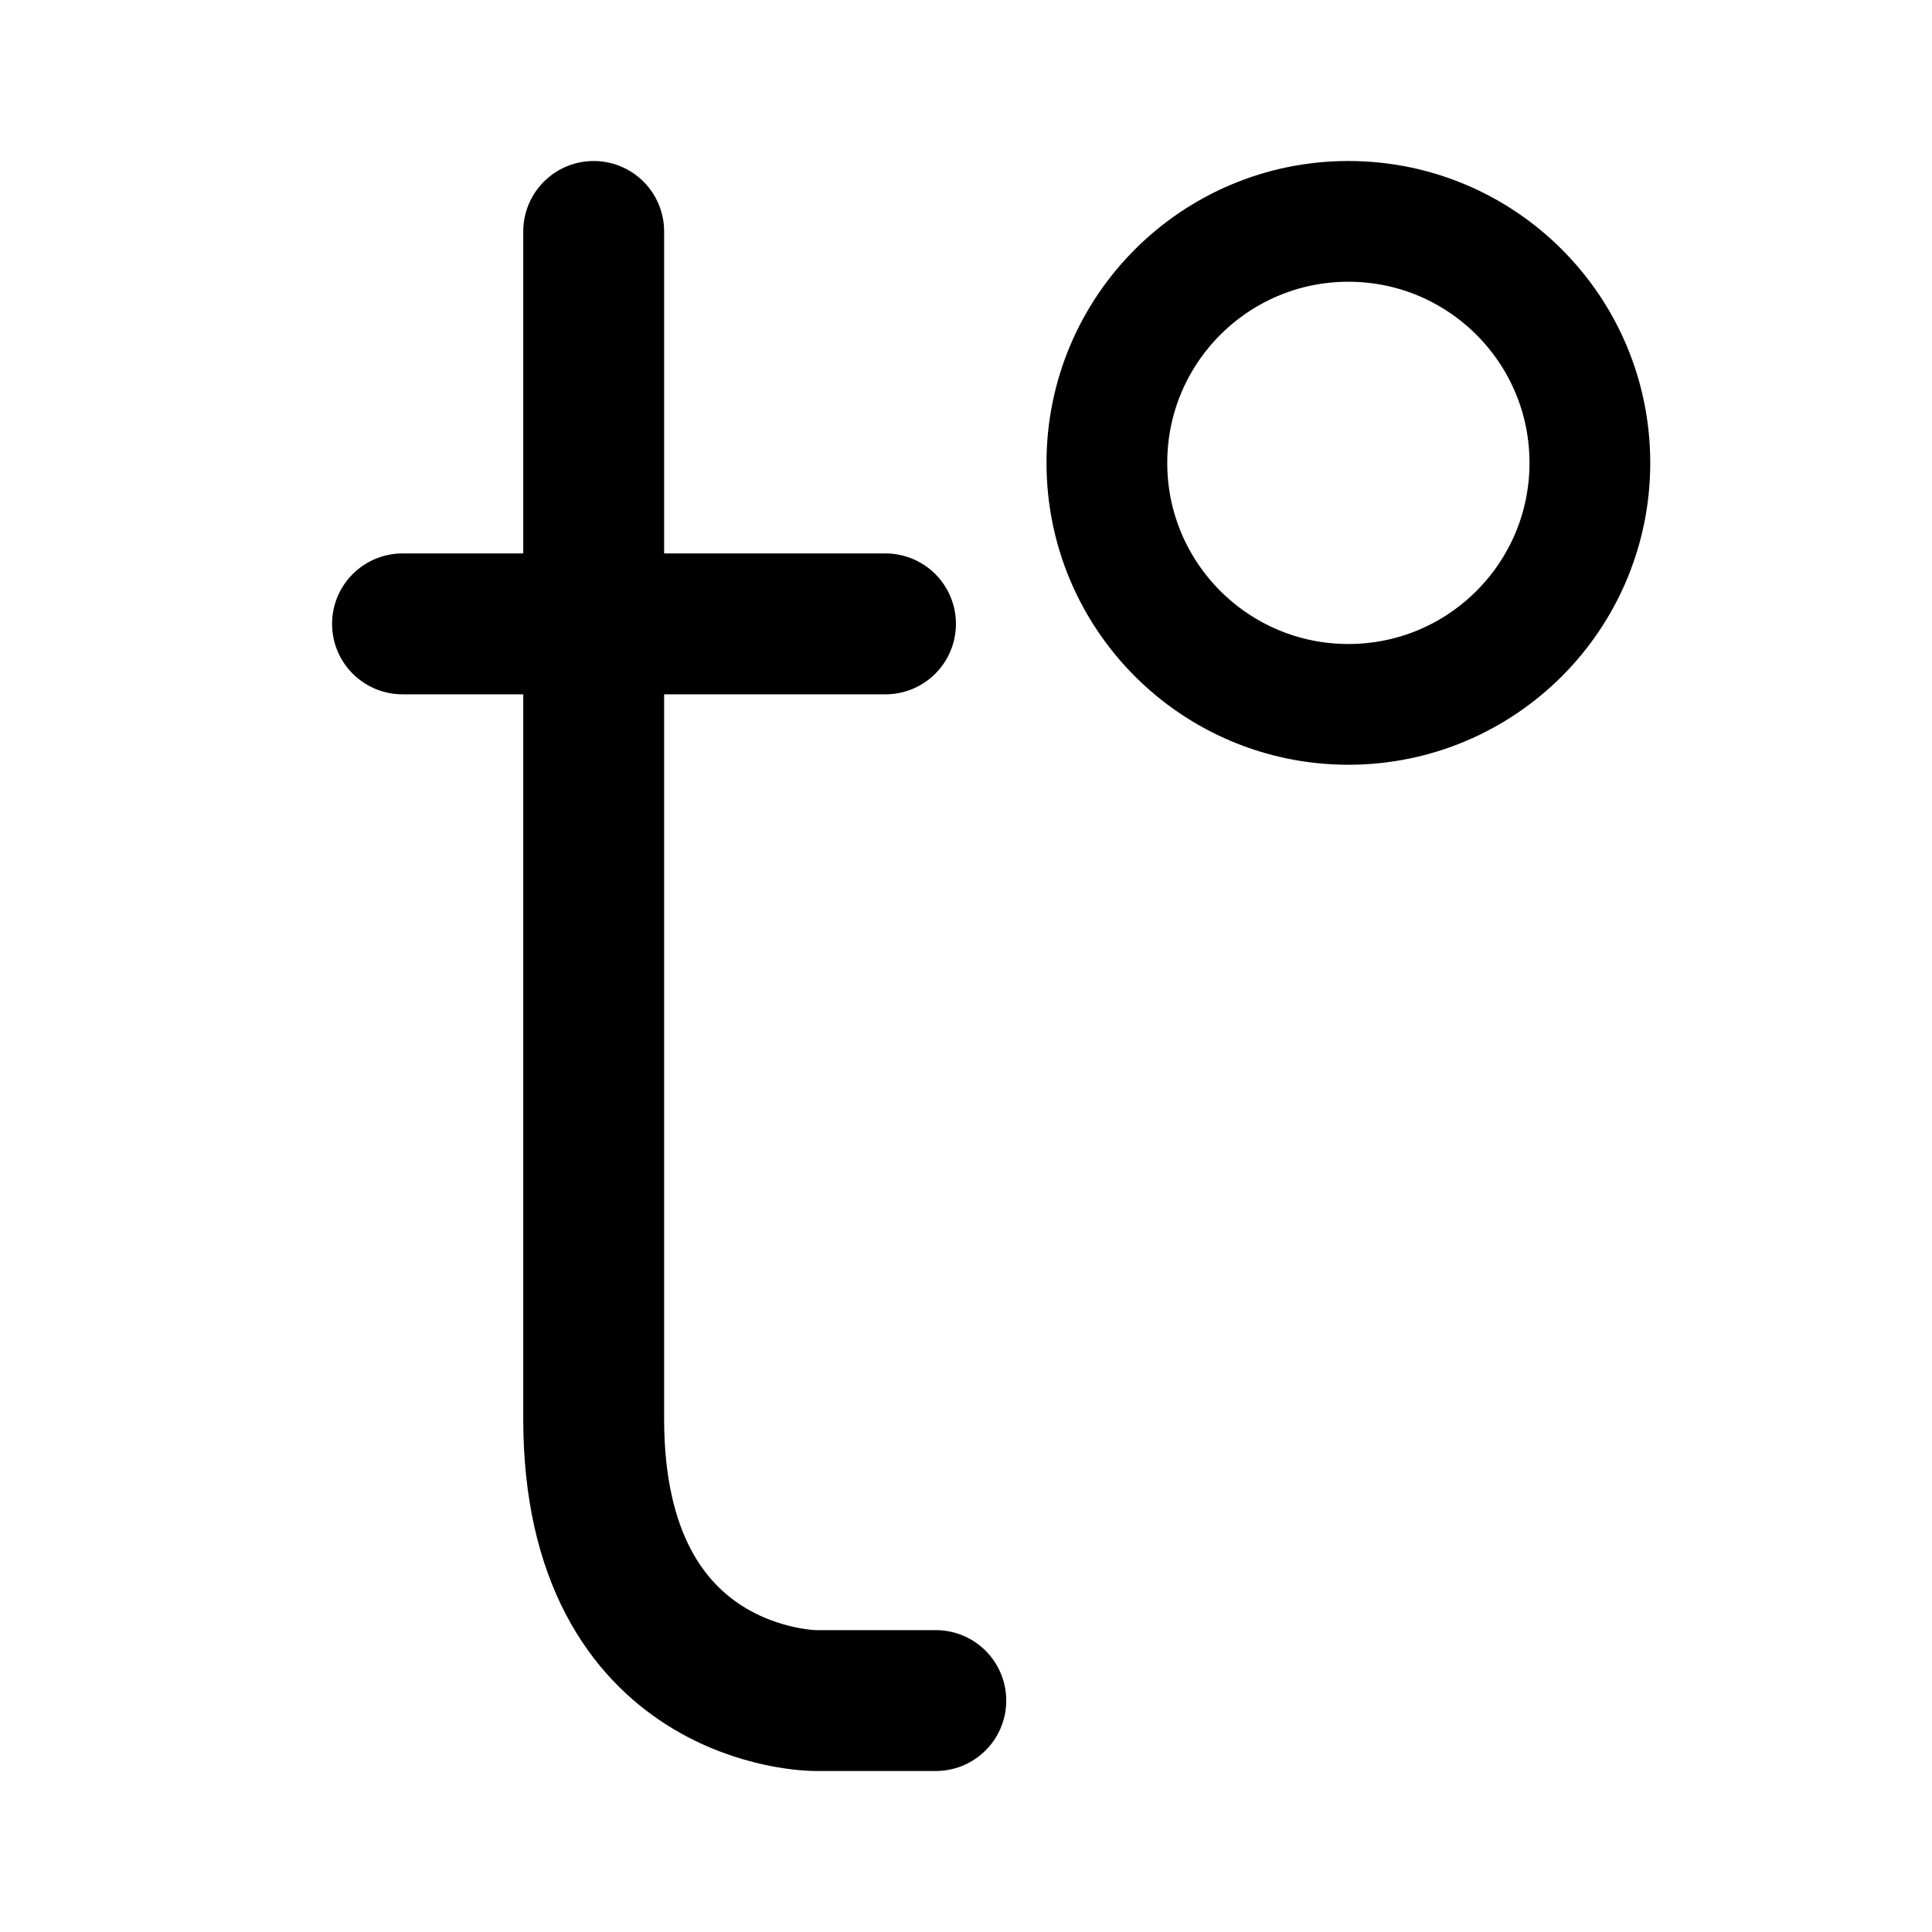 <svg xmlns="http://www.w3.org/2000/svg" width="192" height="192" fill="none"><path stroke="#000" stroke-linecap="round" stroke-linejoin="round" stroke-width="12" d="M134 70c13.255 0 24-10.745 24-24s-10.745-24-24-24-24 10.745-24 24 10.745 24 24 24"/><path stroke="#000" stroke-linecap="round" stroke-linejoin="round" stroke-width="14" d="M59 23v118M40 62h48m-29 79c0 28 22 28 22 28h12"/></svg>